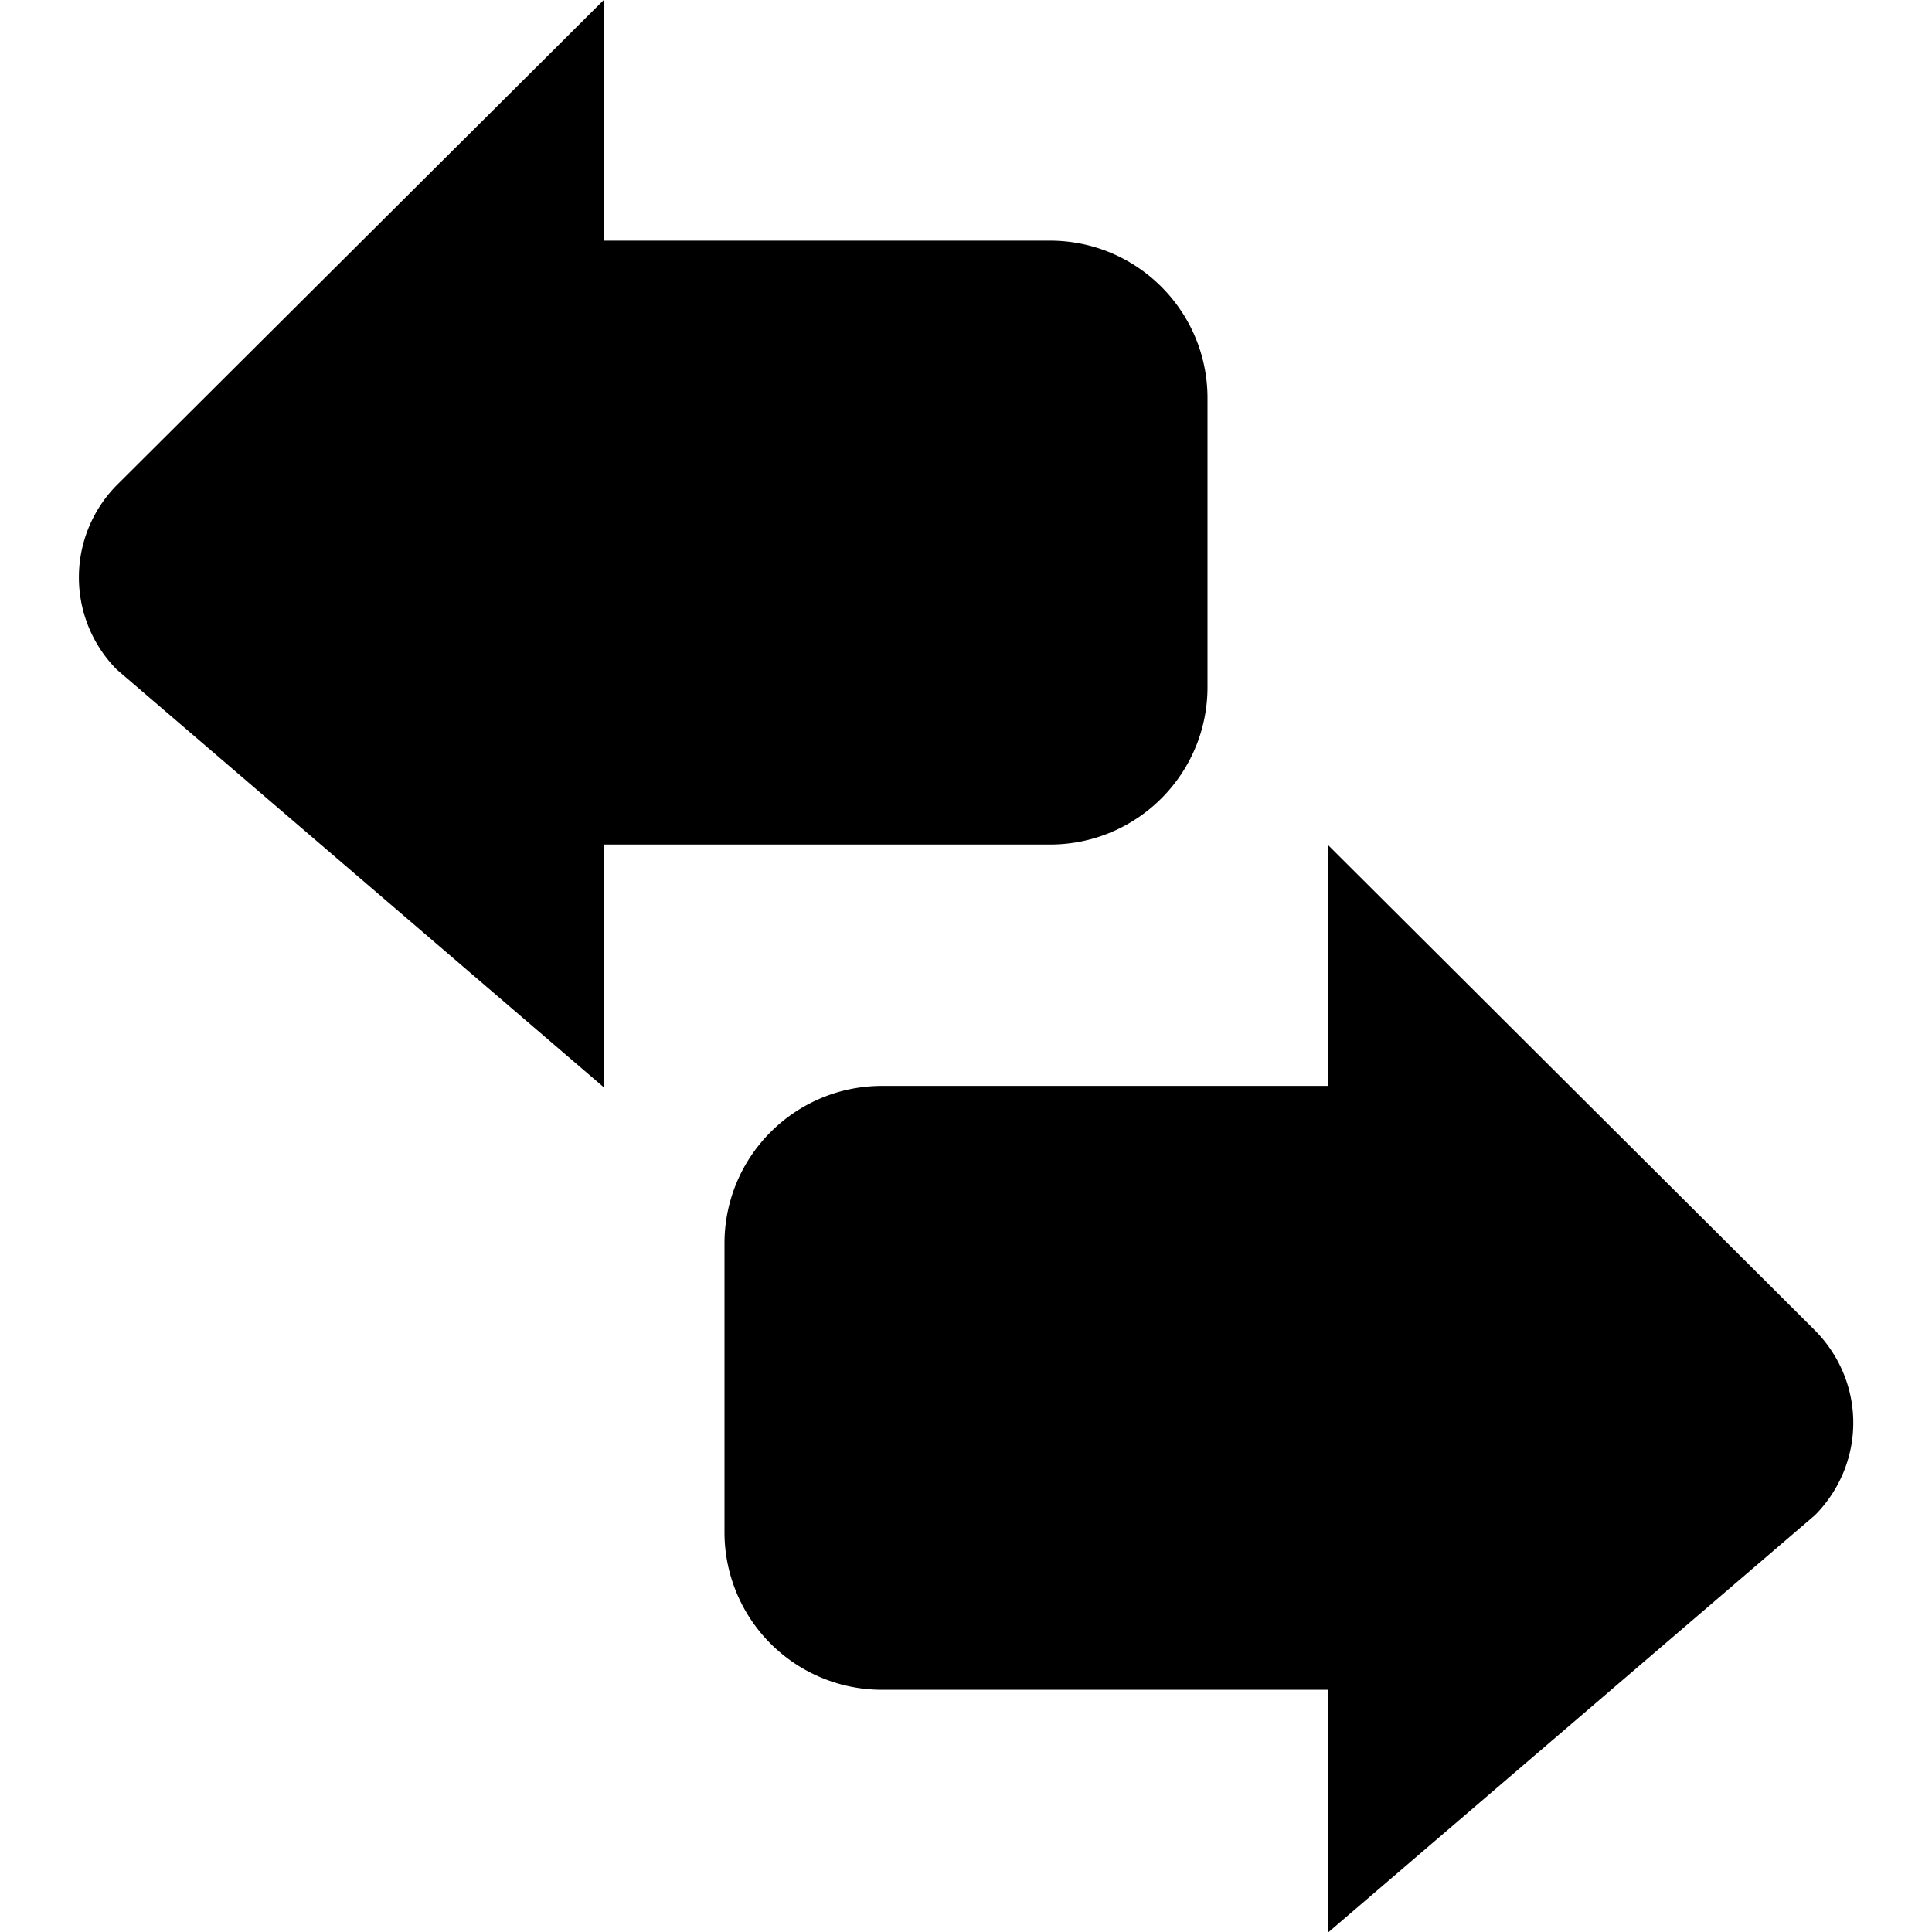 <svg xmlns="http://www.w3.org/2000/svg" width="16" height="16" viewBox="0 0 16 16">
    <path fill-rule="nonzero" d="M5 6.994v2.01L.967 5.545a1.086 1.086 0 0 1 0-1.527L5 0v1.993h3.696c.72 0 1.304.584 1.304 1.304V5.69c0 .72-.584 1.304-1.304 1.304H5zm6 7H7.305A1.304 1.304 0 0 1 6 12.69v-2.393c0-.72.584-1.304 1.305-1.304H11V7l4.033 4.02c.195.198.315.467.315.763 0 .295-.12.565-.315.763L11 16.003v-2.009z"/>
</svg>
